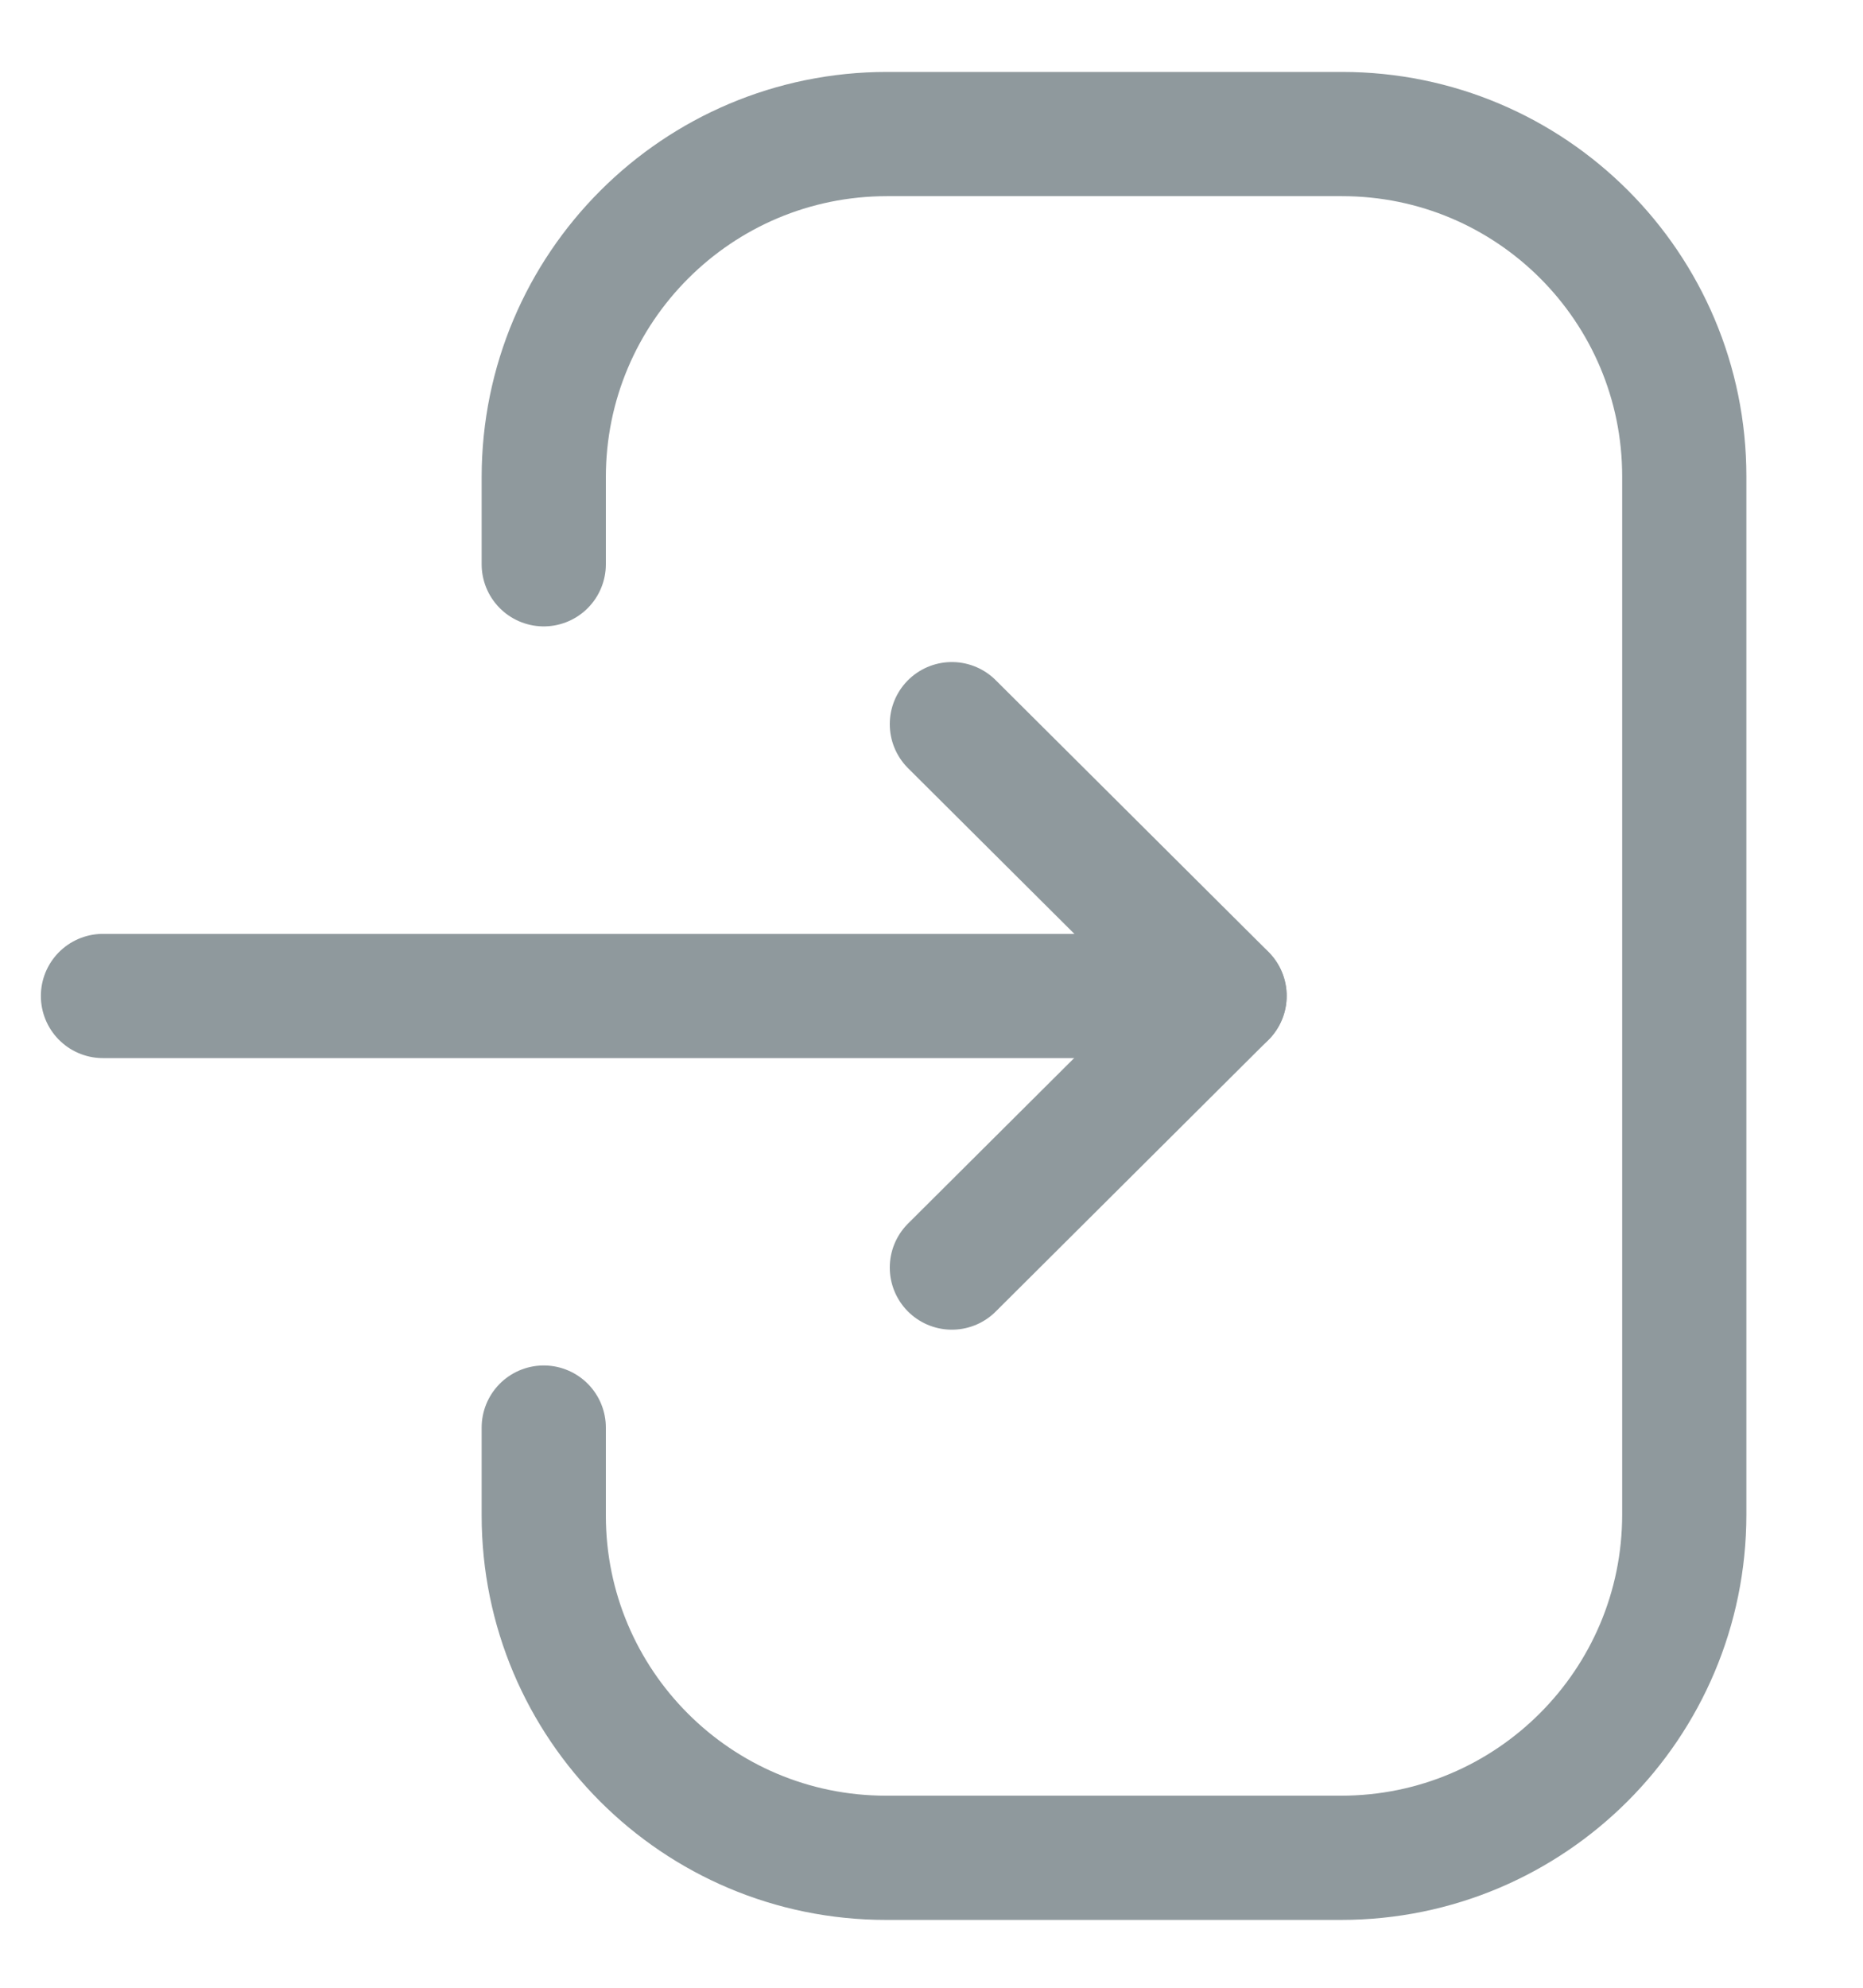 <svg width="15" height="16" viewBox="0 0 15 16" fill="none" xmlns="http://www.w3.org/2000/svg">
<path d="M9.859 8.017H0.829" stroke="#8F999D" stroke-linecap="round" stroke-linejoin="round"/>
<path d="M7.664 5.829L9.86 8.016L7.664 10.203" stroke="#8F999D" stroke-linecap="round" stroke-linejoin="round"/>
<path d="M4.378 4.542V3.842C4.378 2.316 5.615 1.079 7.142 1.079H10.805C12.328 1.079 13.561 2.313 13.561 3.835V12.19C13.561 13.717 12.324 14.954 10.798 14.954H7.134C5.612 14.954 4.378 13.72 4.378 12.198V11.491" stroke="#8F999D" stroke-linecap="round" stroke-linejoin="round"/>
</svg>
